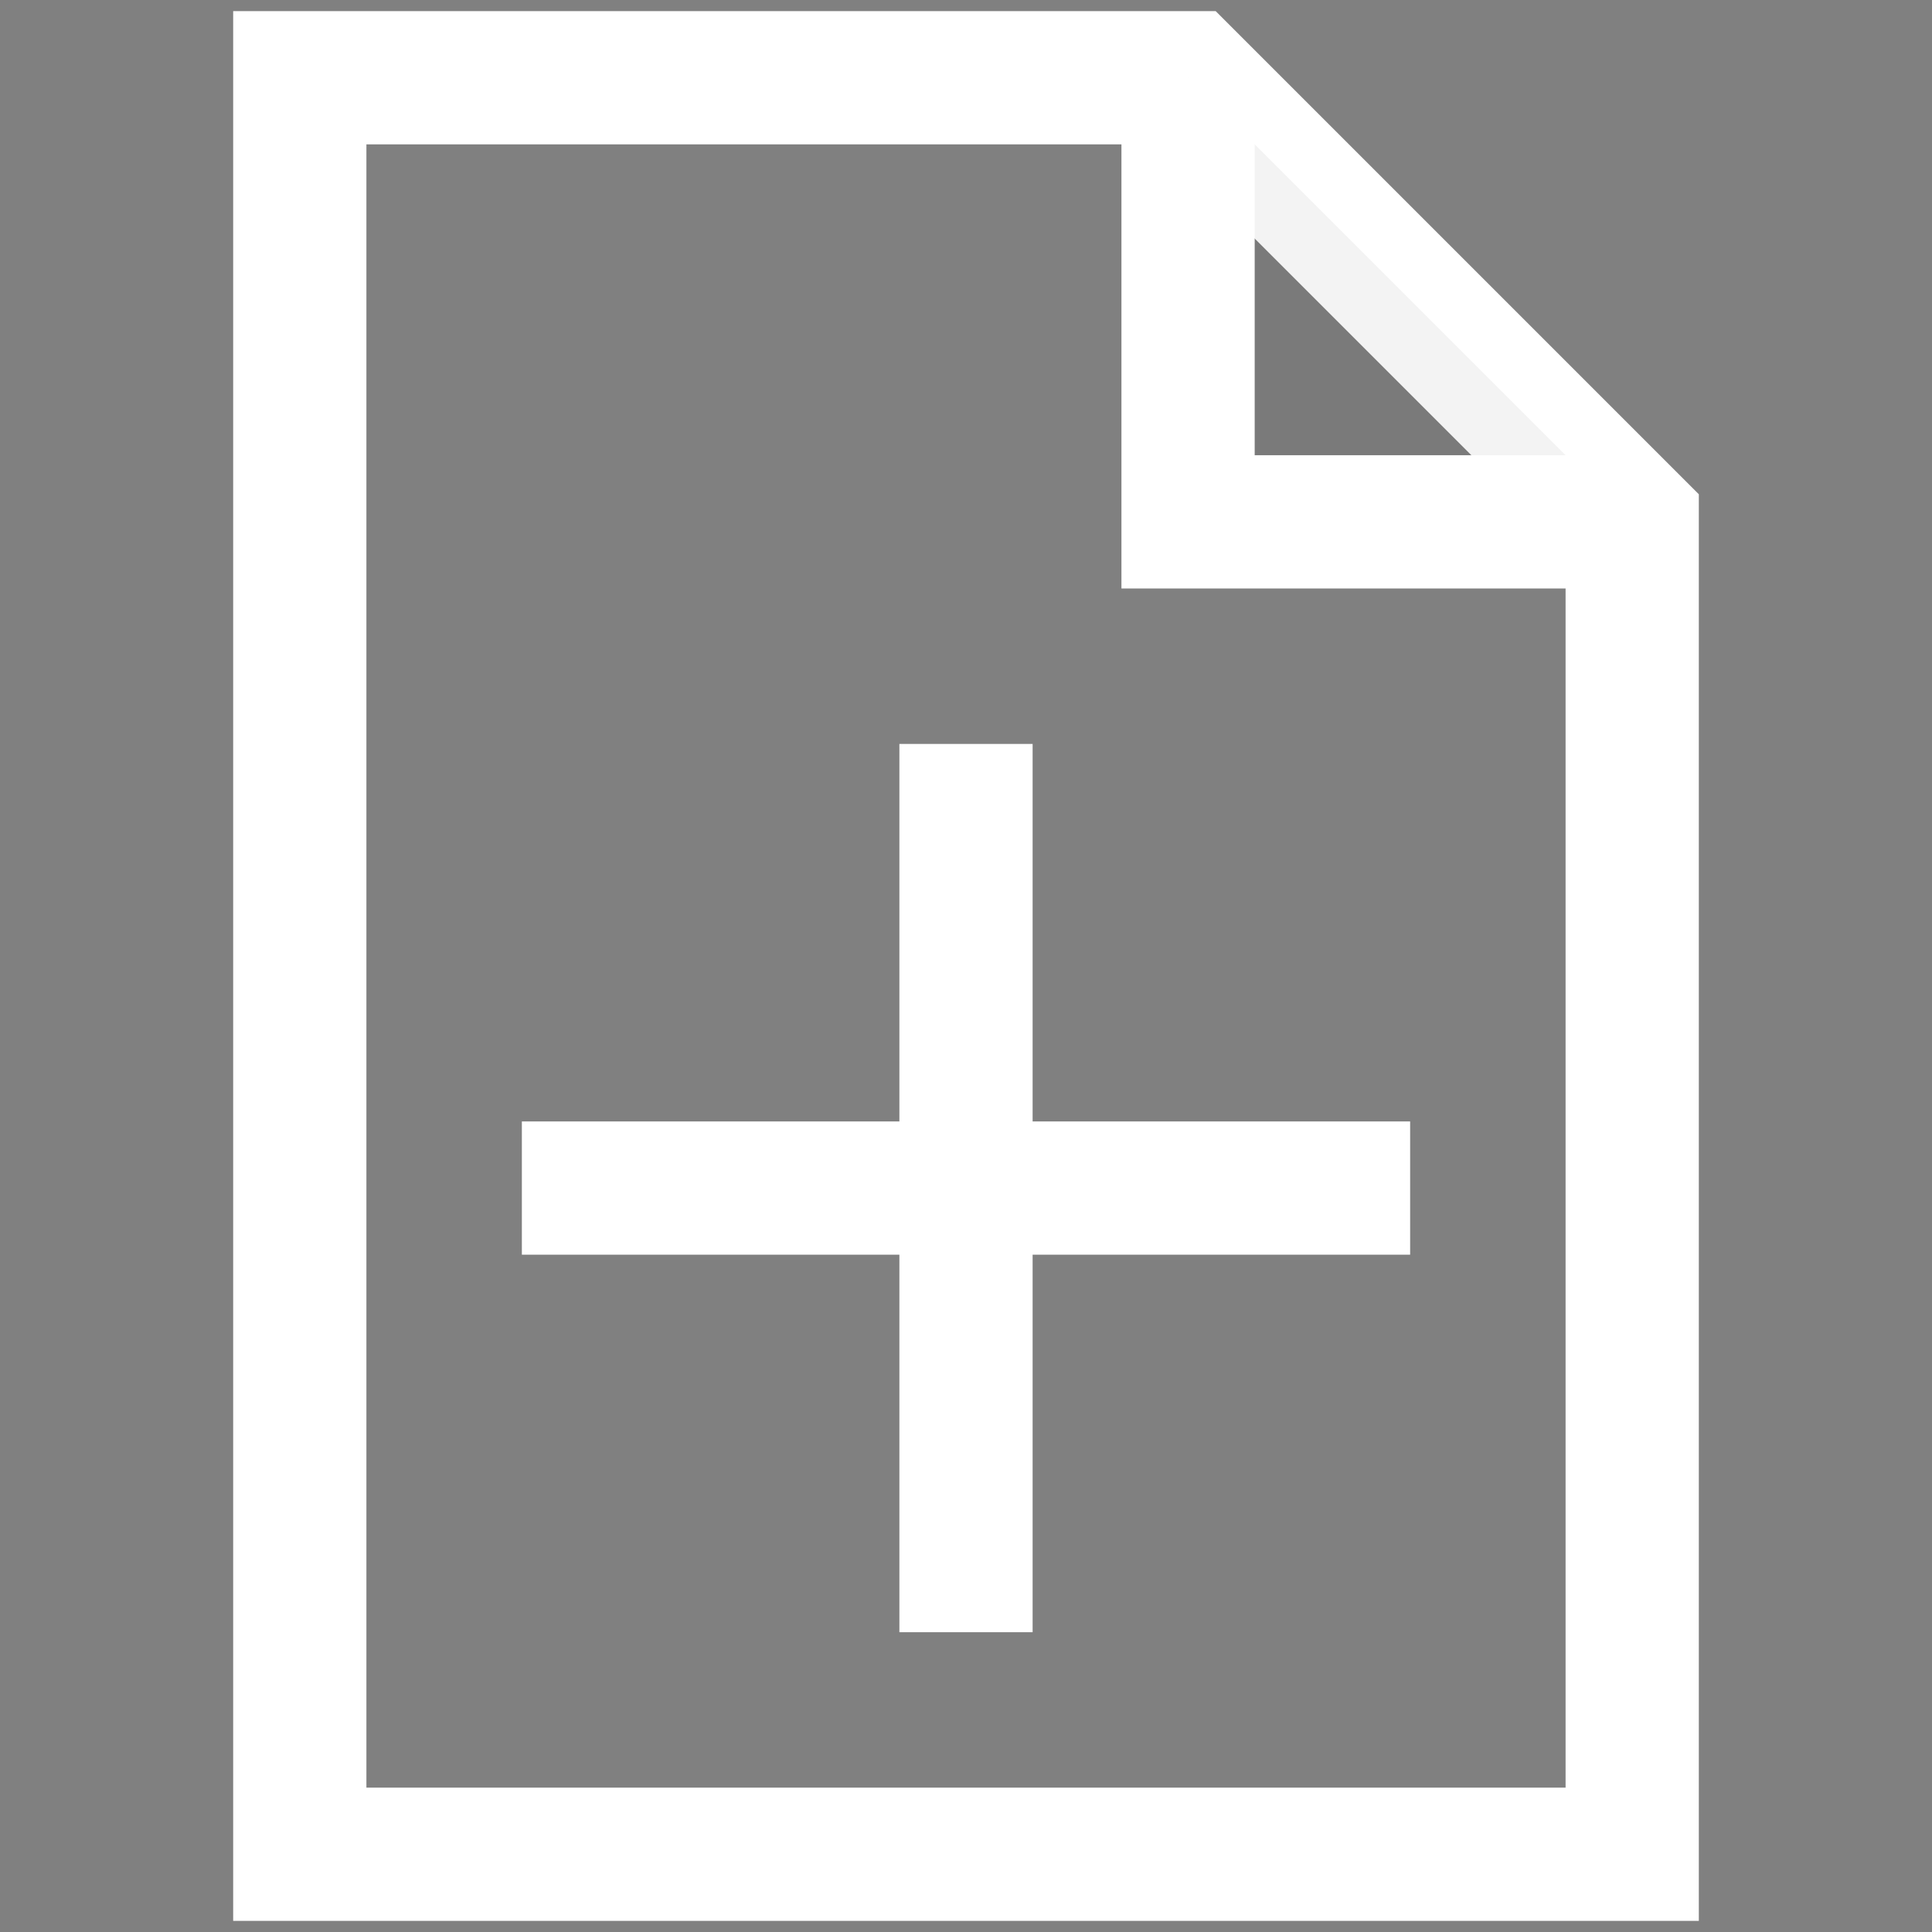 <svg xmlns="http://www.w3.org/2000/svg" width="87" height="87" viewBox="-10.5 -0.5 87 87"><rect x="-10.5" y="-0.5" width="87" height="87" fill="#808080" stroke="none"/><path fill="none" stroke="#fff" stroke-miterlimit="10" stroke-width="6" d="M3 3h40l20 20v60H3V3Z" pointer-events="all"/><path fill-opacity=".05" d="M43 3v20h20Z" pointer-events="all"/><path fill="none" stroke="#fff" stroke-miterlimit="10" stroke-width="6" d="M43 3v20h20" pointer-events="all"/><path fill="none" stroke="#fff" stroke-miterlimit="10" stroke-width="6" d="M13 53h40M33 73V33" pointer-events="stroke"/></svg>